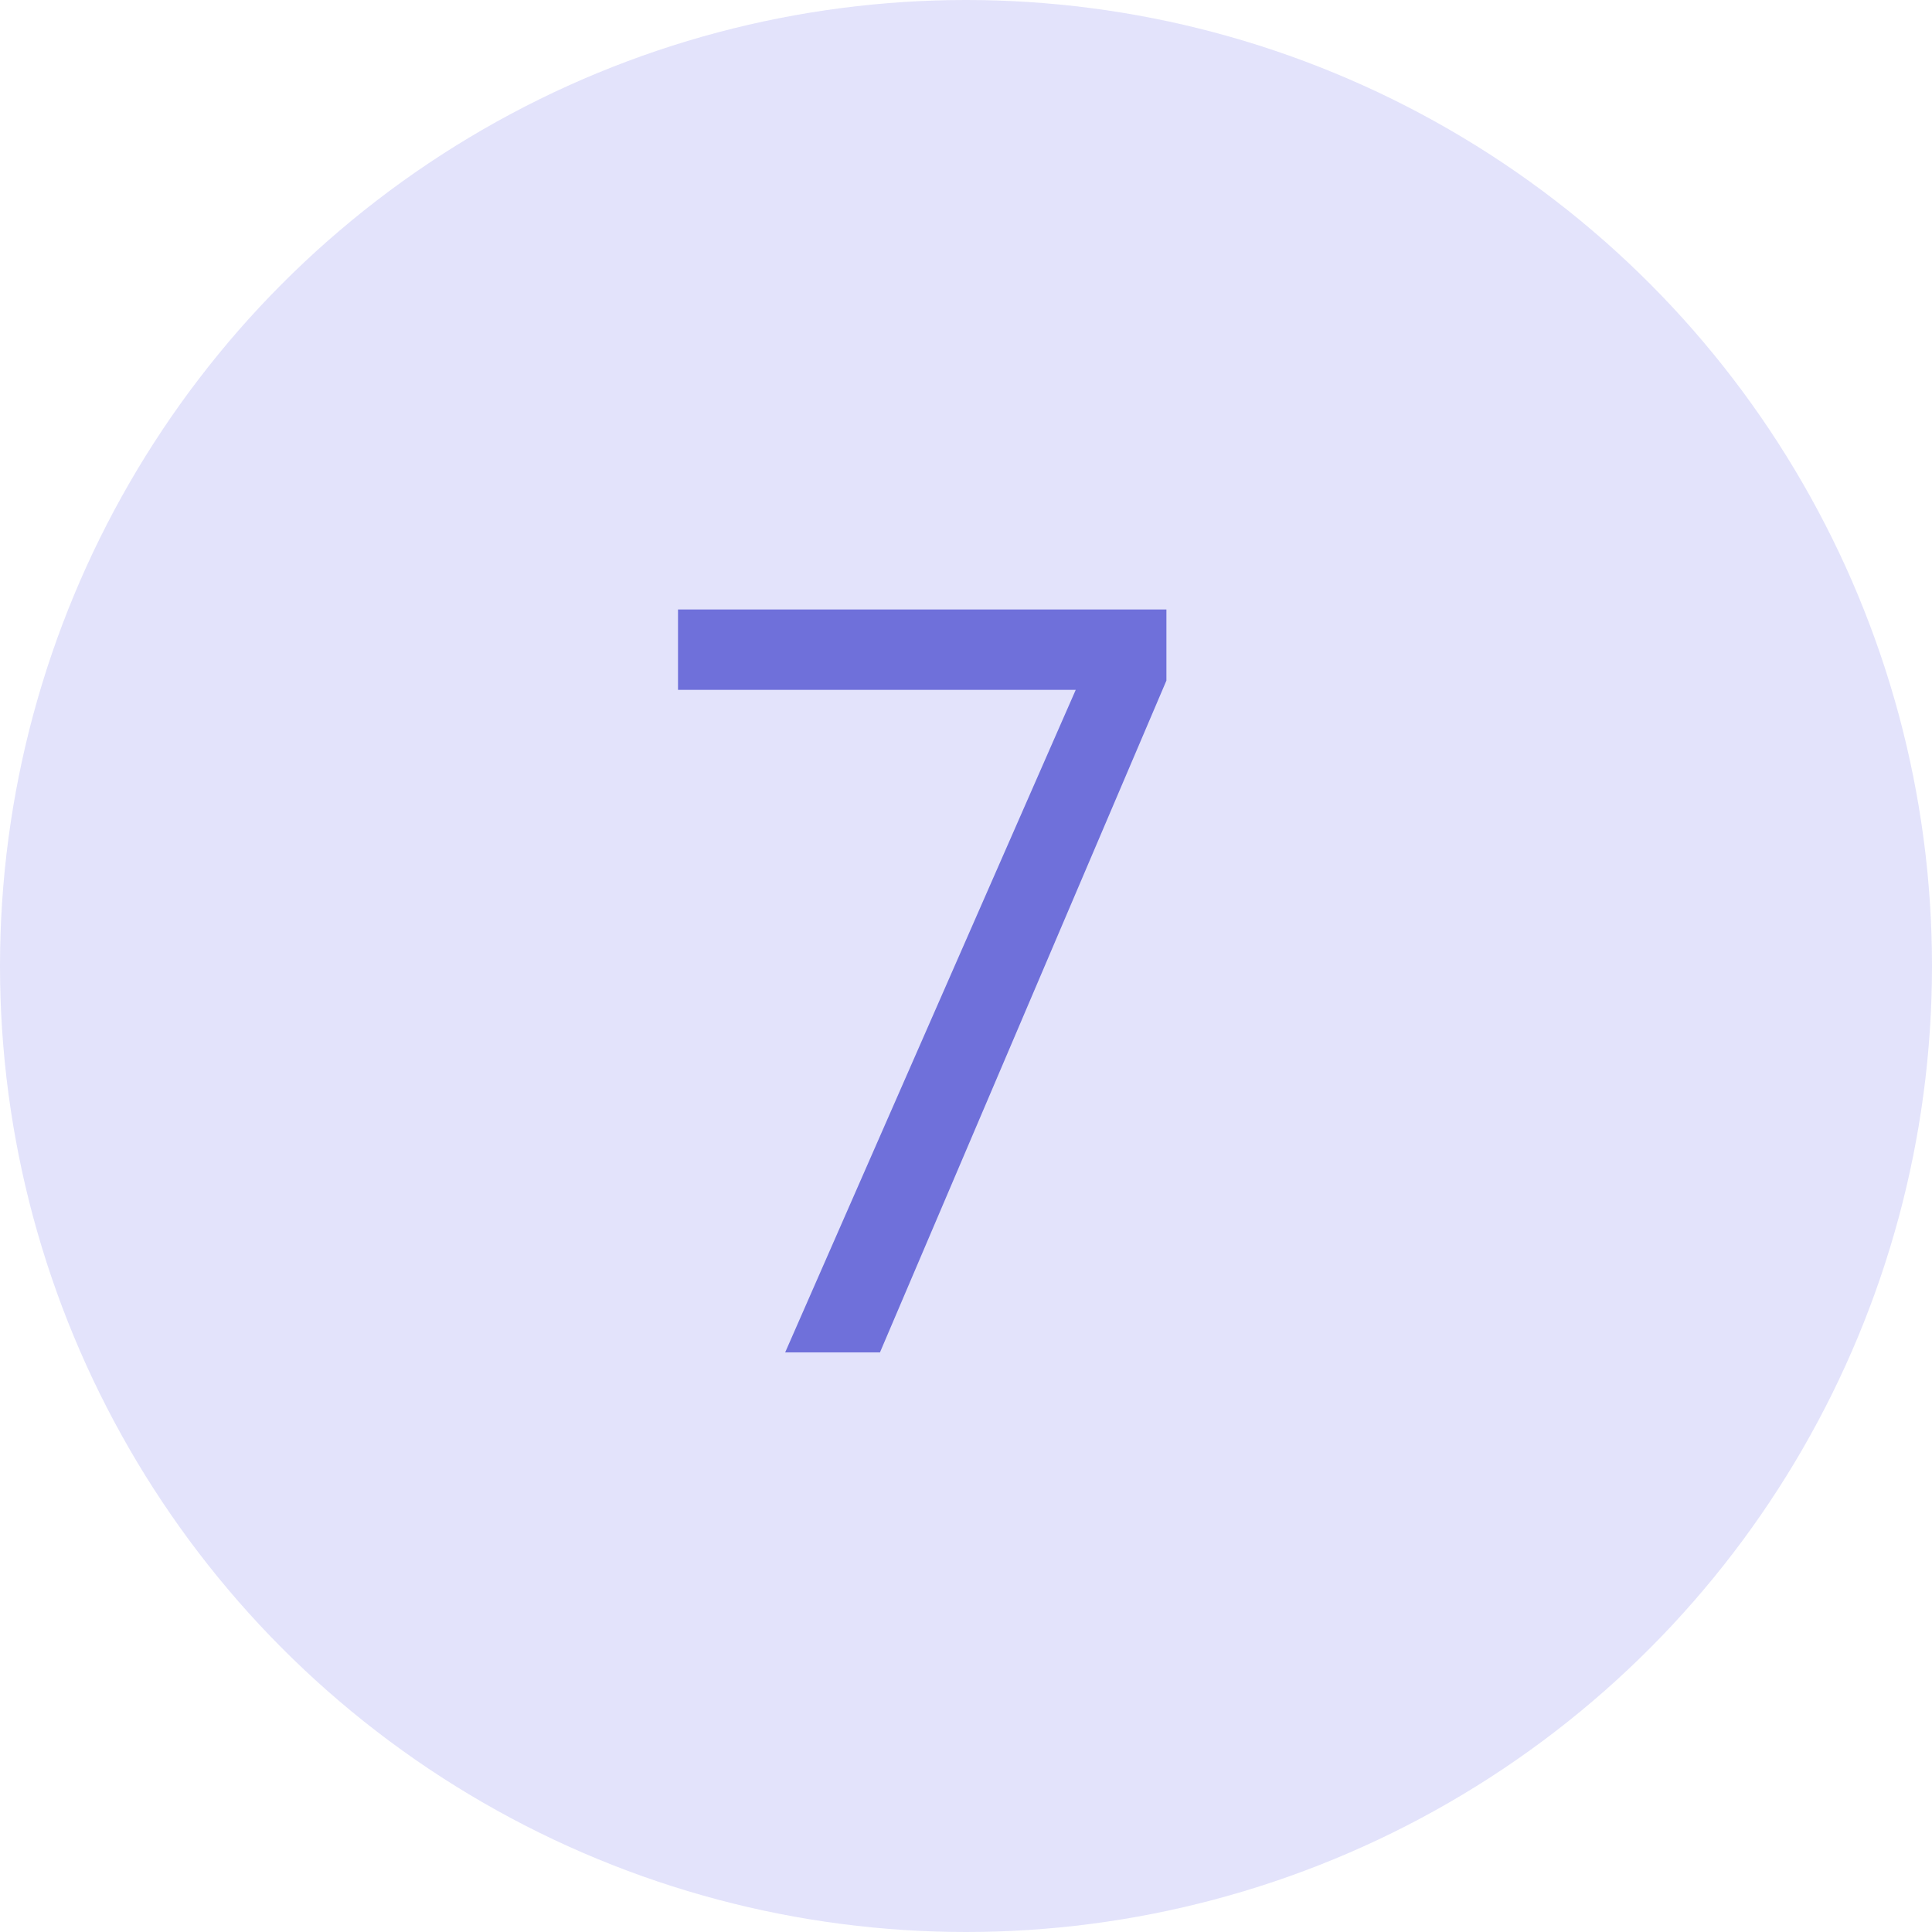 <svg width="30" height="30" viewBox="0 0 30 30" fill="none" xmlns="http://www.w3.org/2000/svg">
<circle cx="15" cy="15" r="15" fill="#E3E3FB"/>
<path d="M18.112 10.568L13.664 21H12.192L16.704 10.712H10.528V9.464H18.112V10.568Z" fill="#6F70DA"/>
</svg>
